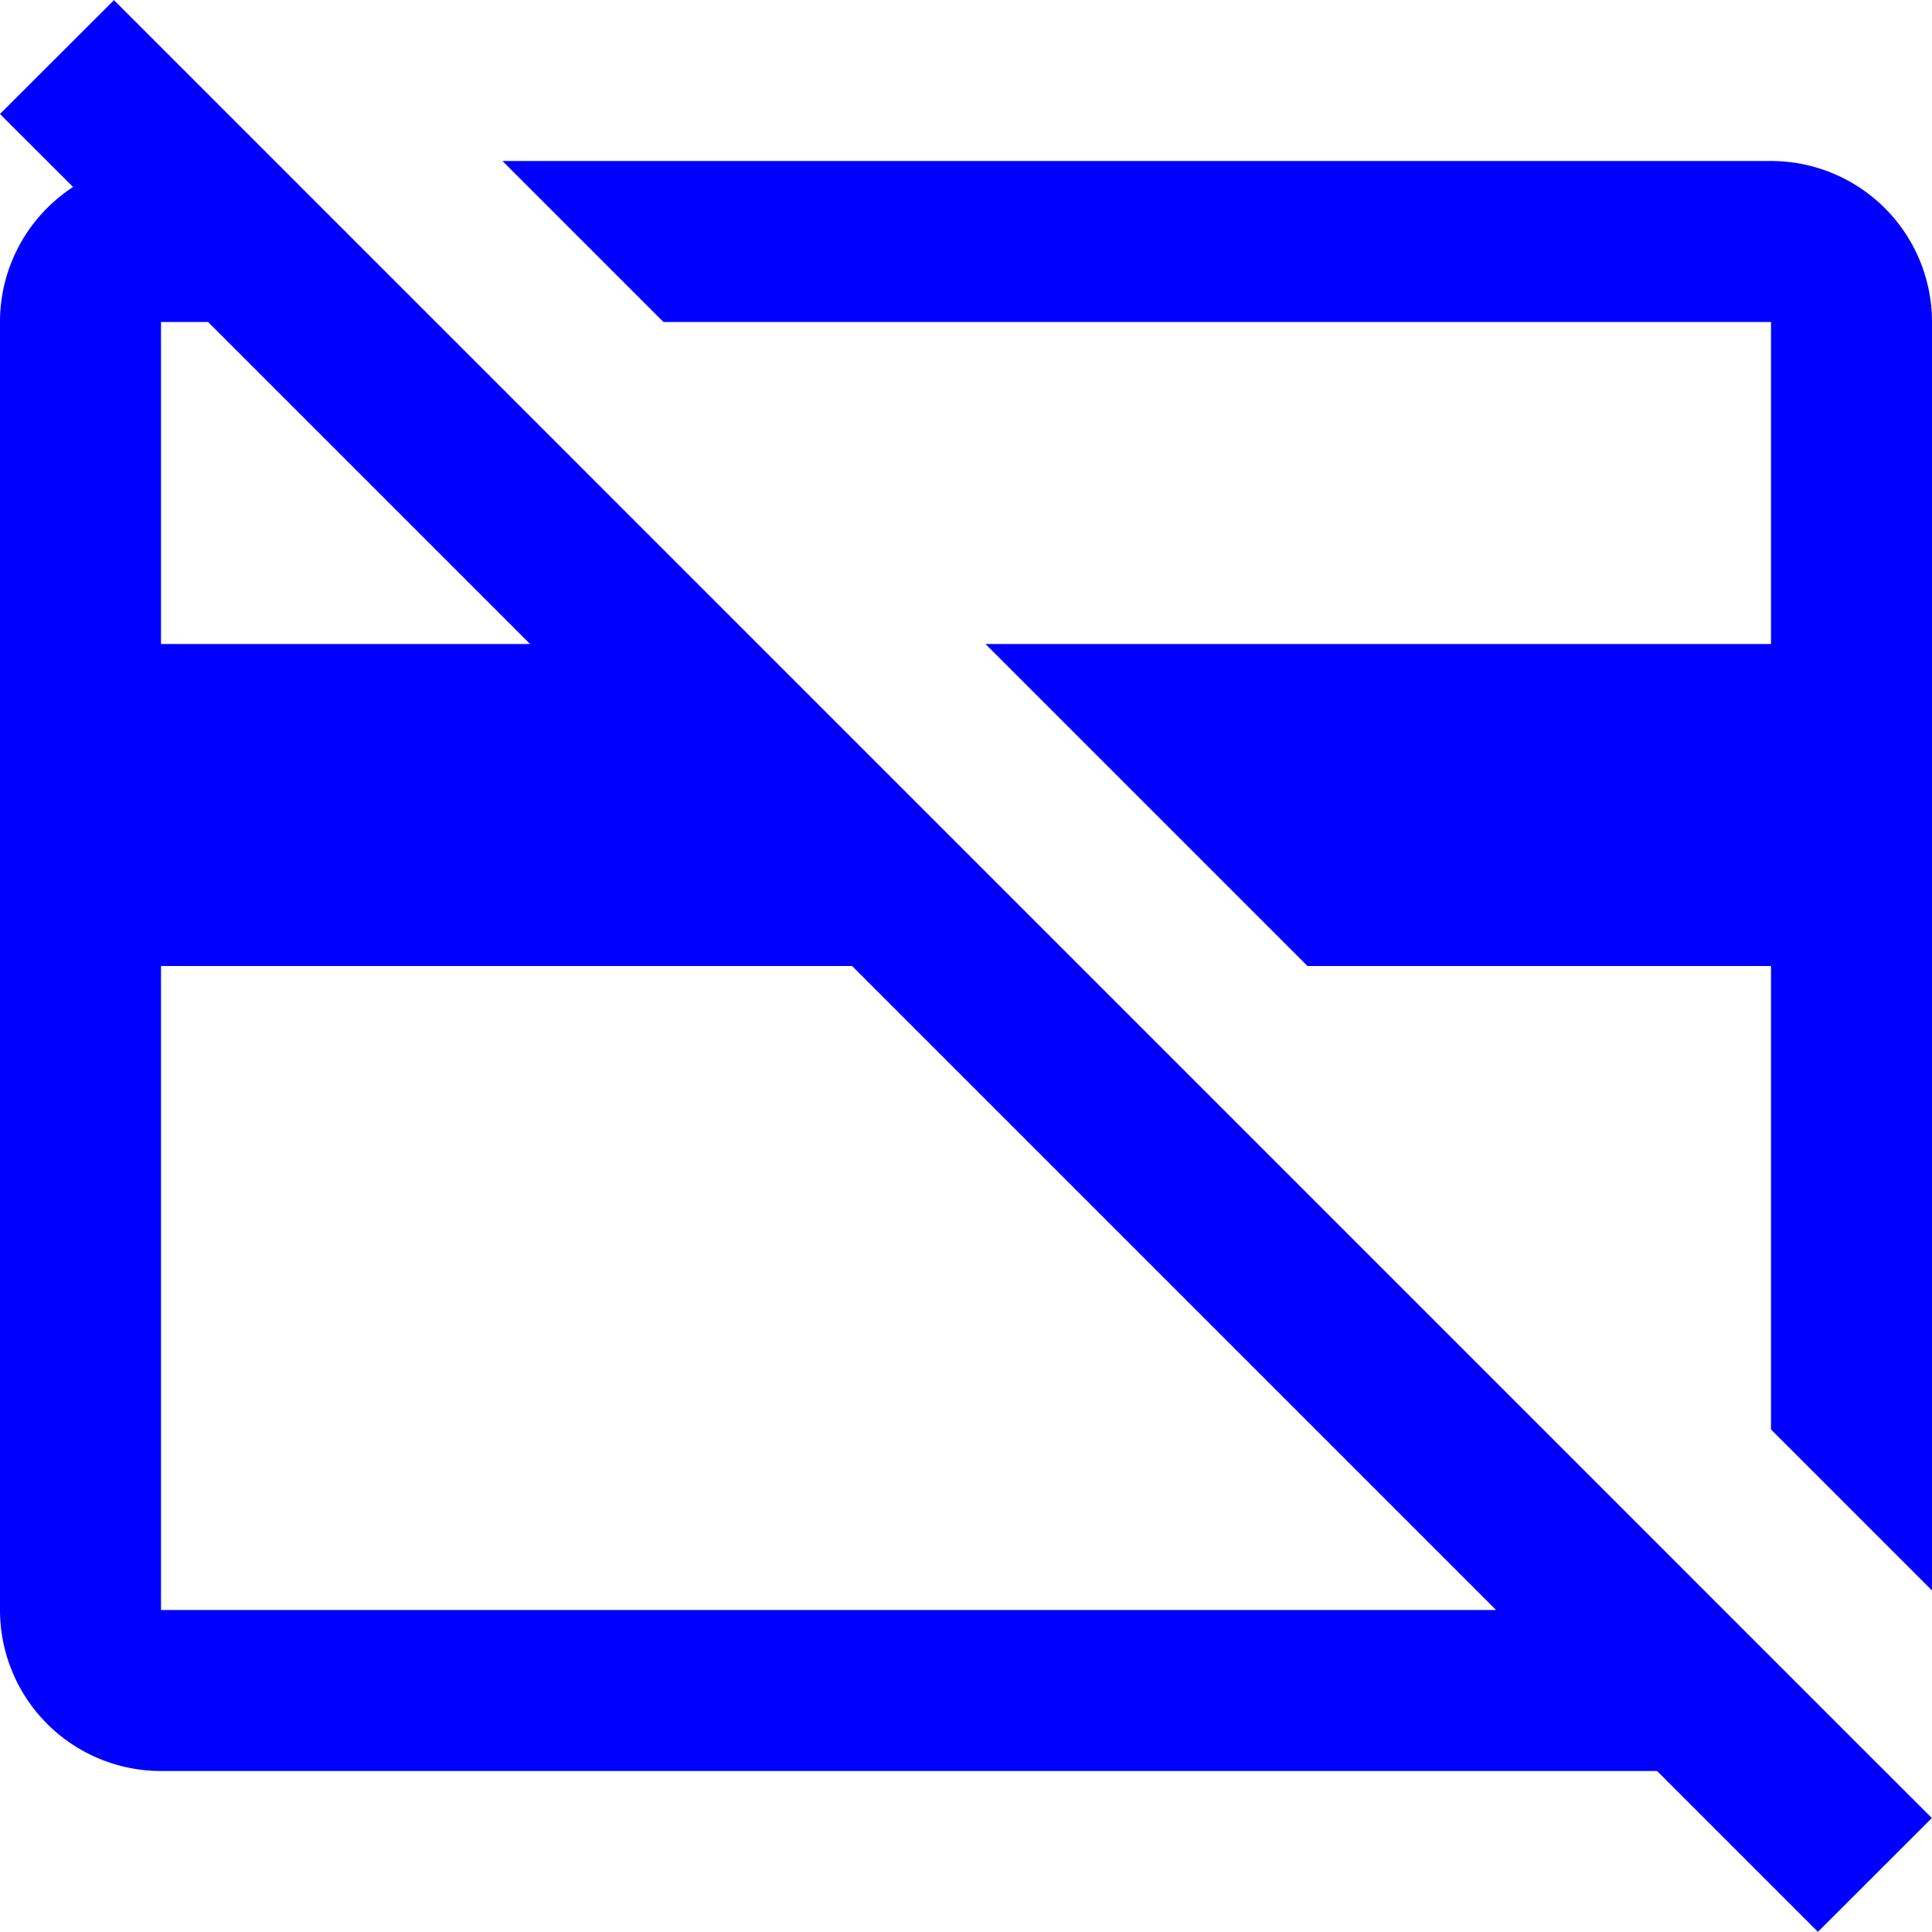 <svg xmlns="http://www.w3.org/2000/svg" width="24" height="24" fill="none">
<path fill-rule="evenodd" d="M1.416.002 0 1.416l.908.907A1.998 1.998 0 0 0 0 4v16a2 2 0 0 0 2 2h18.585l1.998 1.998 1.415-1.414-.908-.907L1.416.002ZM2.585 4H2v4h4.585l-4-4Zm8 8H2v8h16.585l-8-8Z" clip-rule="evenodd" fill="#0000FF"/>
<path d="M22 8h-9.758l4 4H22v5.757l2 2V4a2 2 0 0 0-2-2H6.242l2 2H22v4Z" fill="#0000FF"/>
</svg>